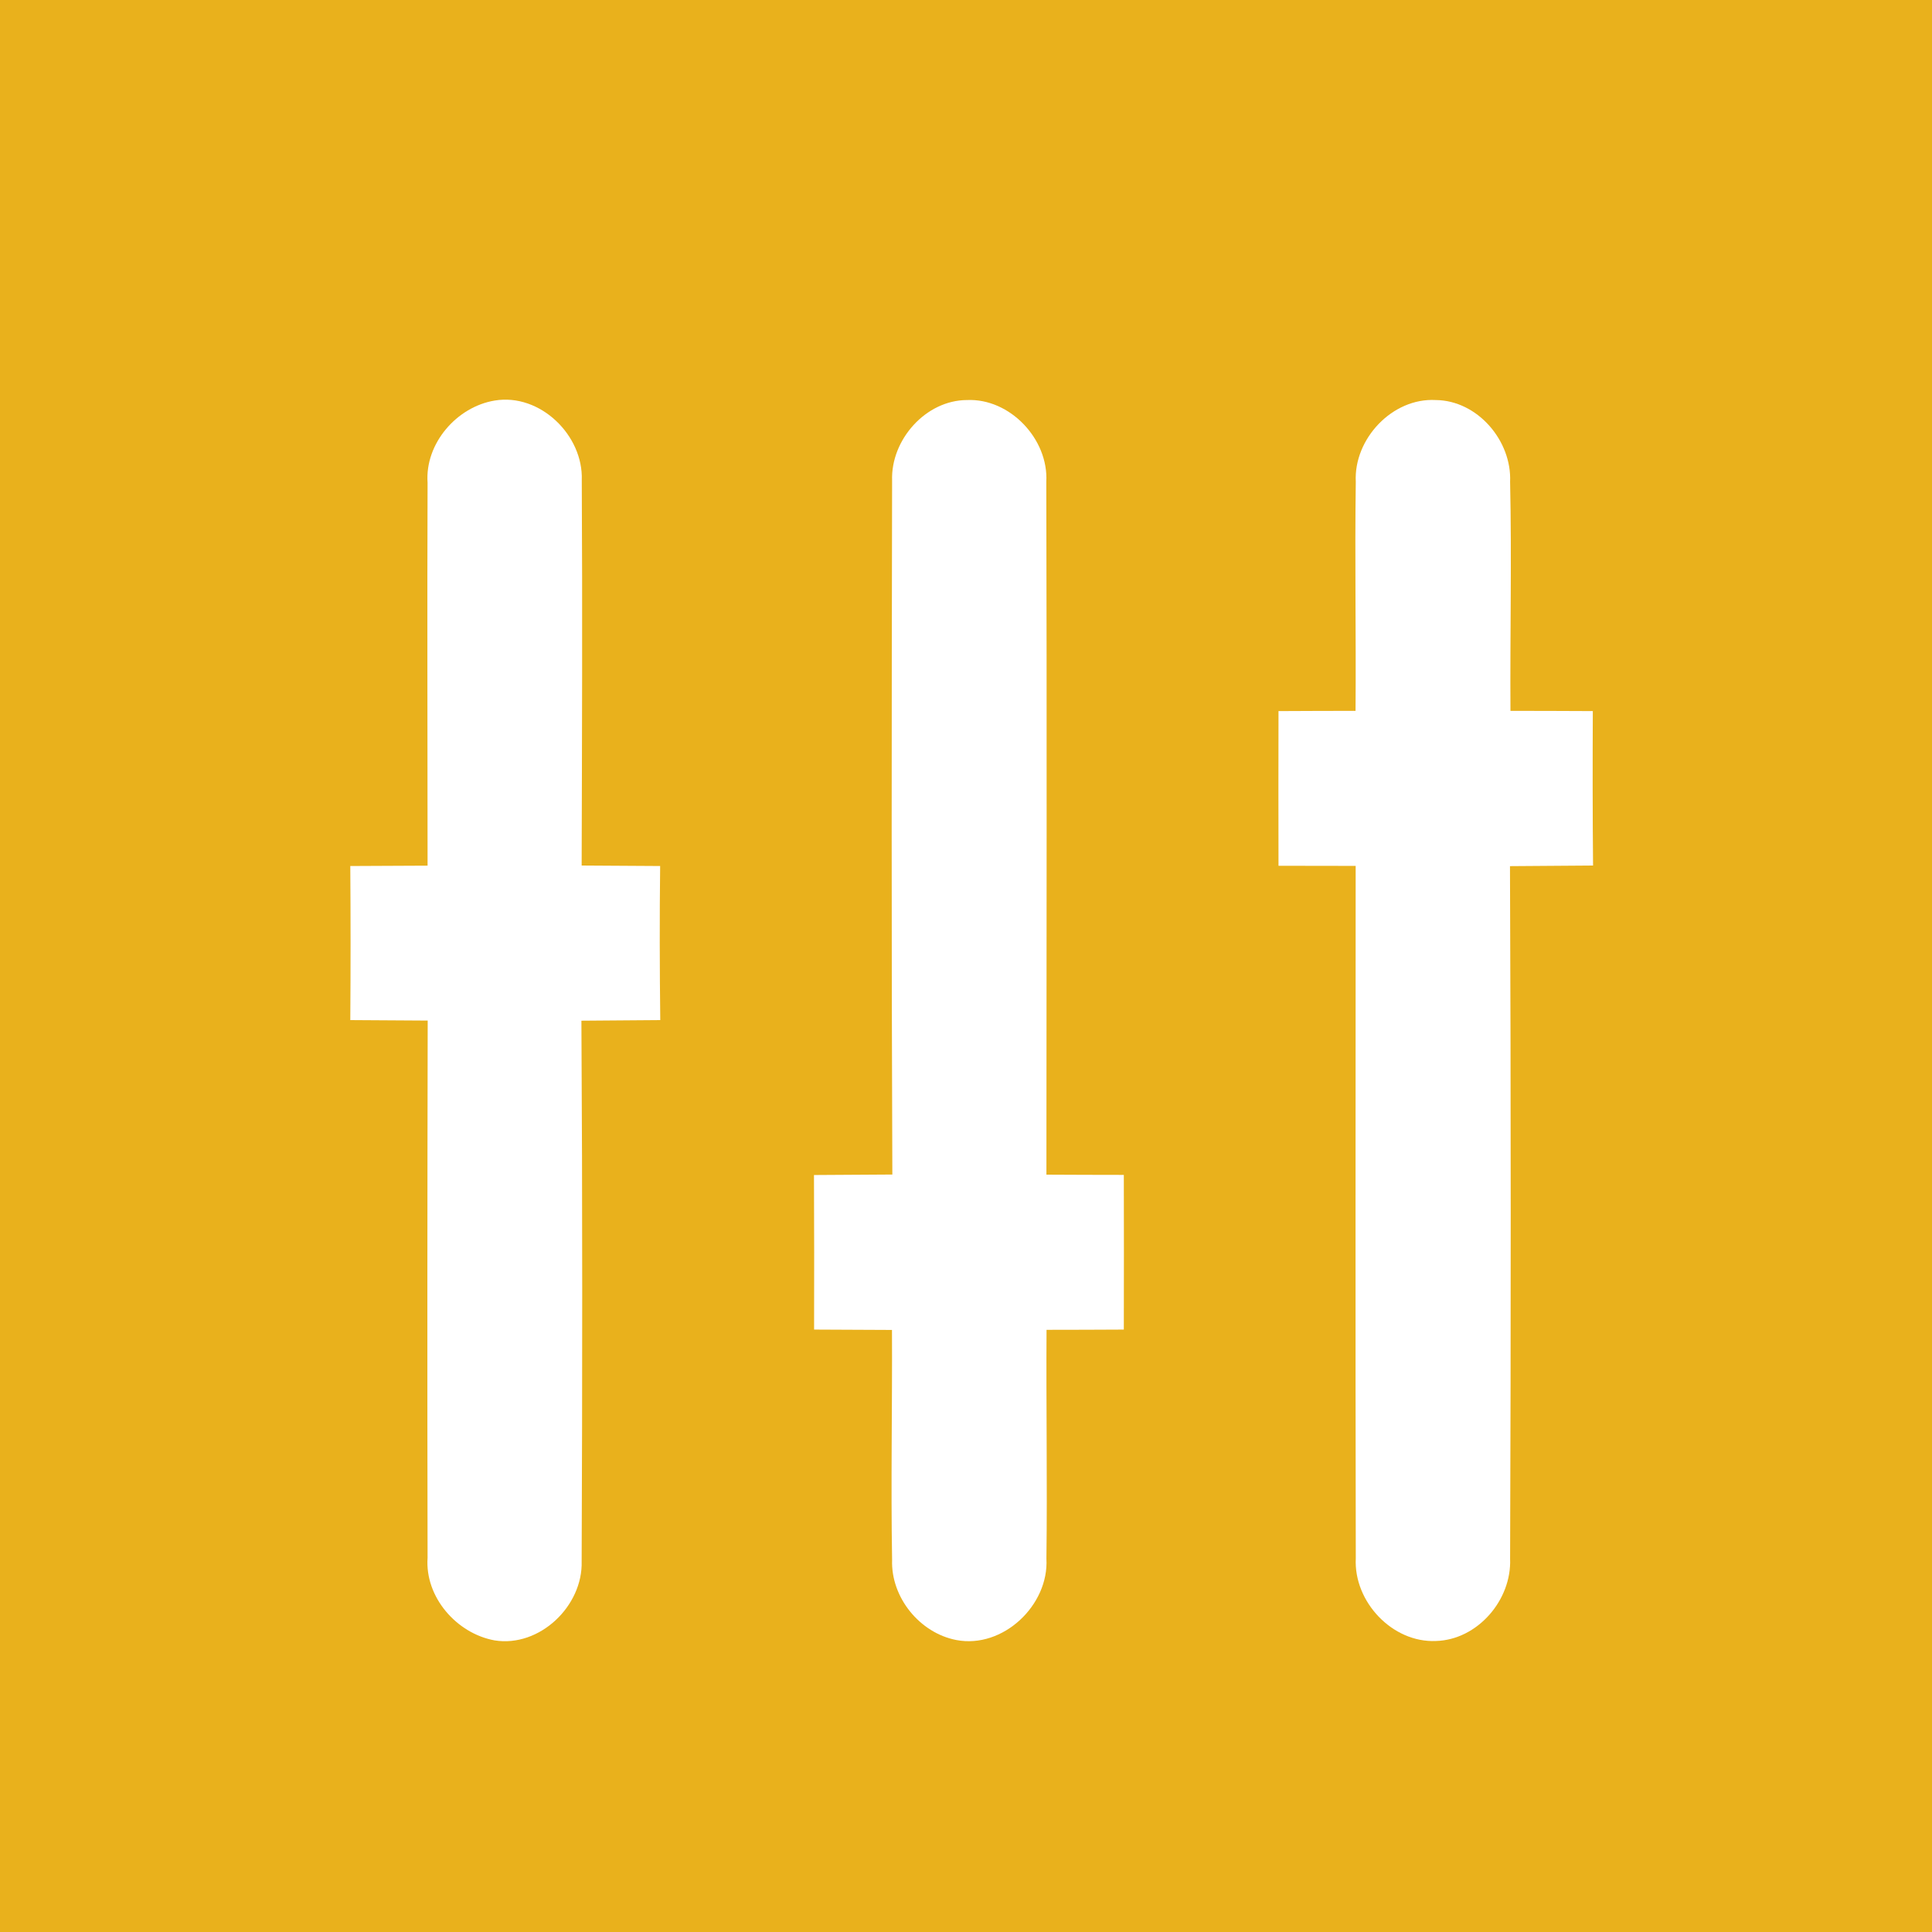 <?xml version="1.0" encoding="UTF-8" ?>
<!DOCTYPE svg PUBLIC "-//W3C//DTD SVG 1.1//EN" "http://www.w3.org/Graphics/SVG/1.1/DTD/svg11.dtd">
<svg width="160pt" height="160pt" viewBox="0 0 160 160" version="1.1" xmlns="http://www.w3.org/2000/svg">
<path fill="#e9b11c" d=" M 0.00 0.00 L 160.00 0.00 L 160.00 165.00 L 0.00 165.00 L 0.00 0.00 Z" />
<path fill="#ffffff" d=" M 35.41 39.98 C 35.18 36.73 37.83 33.68 40.98 33.17 C 44.73 32.55 48.32 36.05 48.18 39.77 C 48.24 50.41 48.20 61.05 48.17 71.68 C 50.34 71.69 52.51 71.71 54.67 71.72 C 54.62 75.97 54.63 80.22 54.68 84.48 C 52.50 84.49 50.33 84.52 48.15 84.53 C 48.24 99.45 48.23 114.38 48.17 129.30 C 48.28 133.00 44.69 136.45 40.96 135.85 C 37.82 135.28 35.18 132.27 35.41 129.01 C 35.38 114.18 35.39 99.35 35.42 84.52 C 33.28 84.51 31.15 84.49 29.01 84.48 C 29.04 80.23 29.04 75.97 29.01 71.72 C 31.14 71.71 33.28 71.70 35.41 71.69 C 35.41 61.12 35.37 50.55 35.41 39.98 Z" />
<path fill="#ffffff" d=" M 73.88 39.80 C 73.76 36.43 76.66 33.14 80.08 33.13 C 83.64 32.97 86.85 36.37 86.65 39.91 C 86.70 59.03 86.67 78.16 86.66 97.28 C 88.80 97.29 90.93 97.30 93.07 97.30 C 93.08 101.57 93.08 105.84 93.07 110.11 C 90.94 110.12 88.80 110.13 86.67 110.13 C 86.63 116.45 86.74 122.77 86.66 129.08 C 86.88 132.93 83.06 136.56 79.20 135.82 C 76.17 135.24 73.77 132.29 73.88 129.18 C 73.77 122.83 73.90 116.48 73.87 110.14 C 71.72 110.13 69.57 110.12 67.42 110.11 C 67.43 105.85 67.43 101.58 67.41 97.31 C 69.57 97.30 71.73 97.28 73.90 97.27 C 73.82 78.12 73.84 58.95 73.88 39.80 Z" />
<path fill="#ffffff" d=" M 112.28 39.90 C 112.10 36.35 115.31 32.93 118.90 33.13 C 122.36 33.16 125.21 36.50 125.06 39.90 C 125.20 46.22 125.05 52.54 125.09 58.87 C 127.36 58.87 129.64 58.88 131.91 58.89 C 131.89 63.15 131.89 67.42 131.93 71.68 C 129.64 71.70 127.34 71.71 125.05 71.73 C 125.13 90.85 125.13 109.97 125.06 129.09 C 125.20 132.50 122.37 135.80 118.92 135.90 C 115.30 136.06 112.10 132.64 112.28 129.06 C 112.24 109.95 112.27 90.83 112.27 71.71 C 110.14 71.71 108.01 71.70 105.88 71.70 C 105.87 67.43 105.87 63.16 105.88 58.89 C 108.01 58.88 110.14 58.87 112.26 58.87 C 112.31 52.55 112.19 46.22 112.28 39.90 Z" />
</svg>

